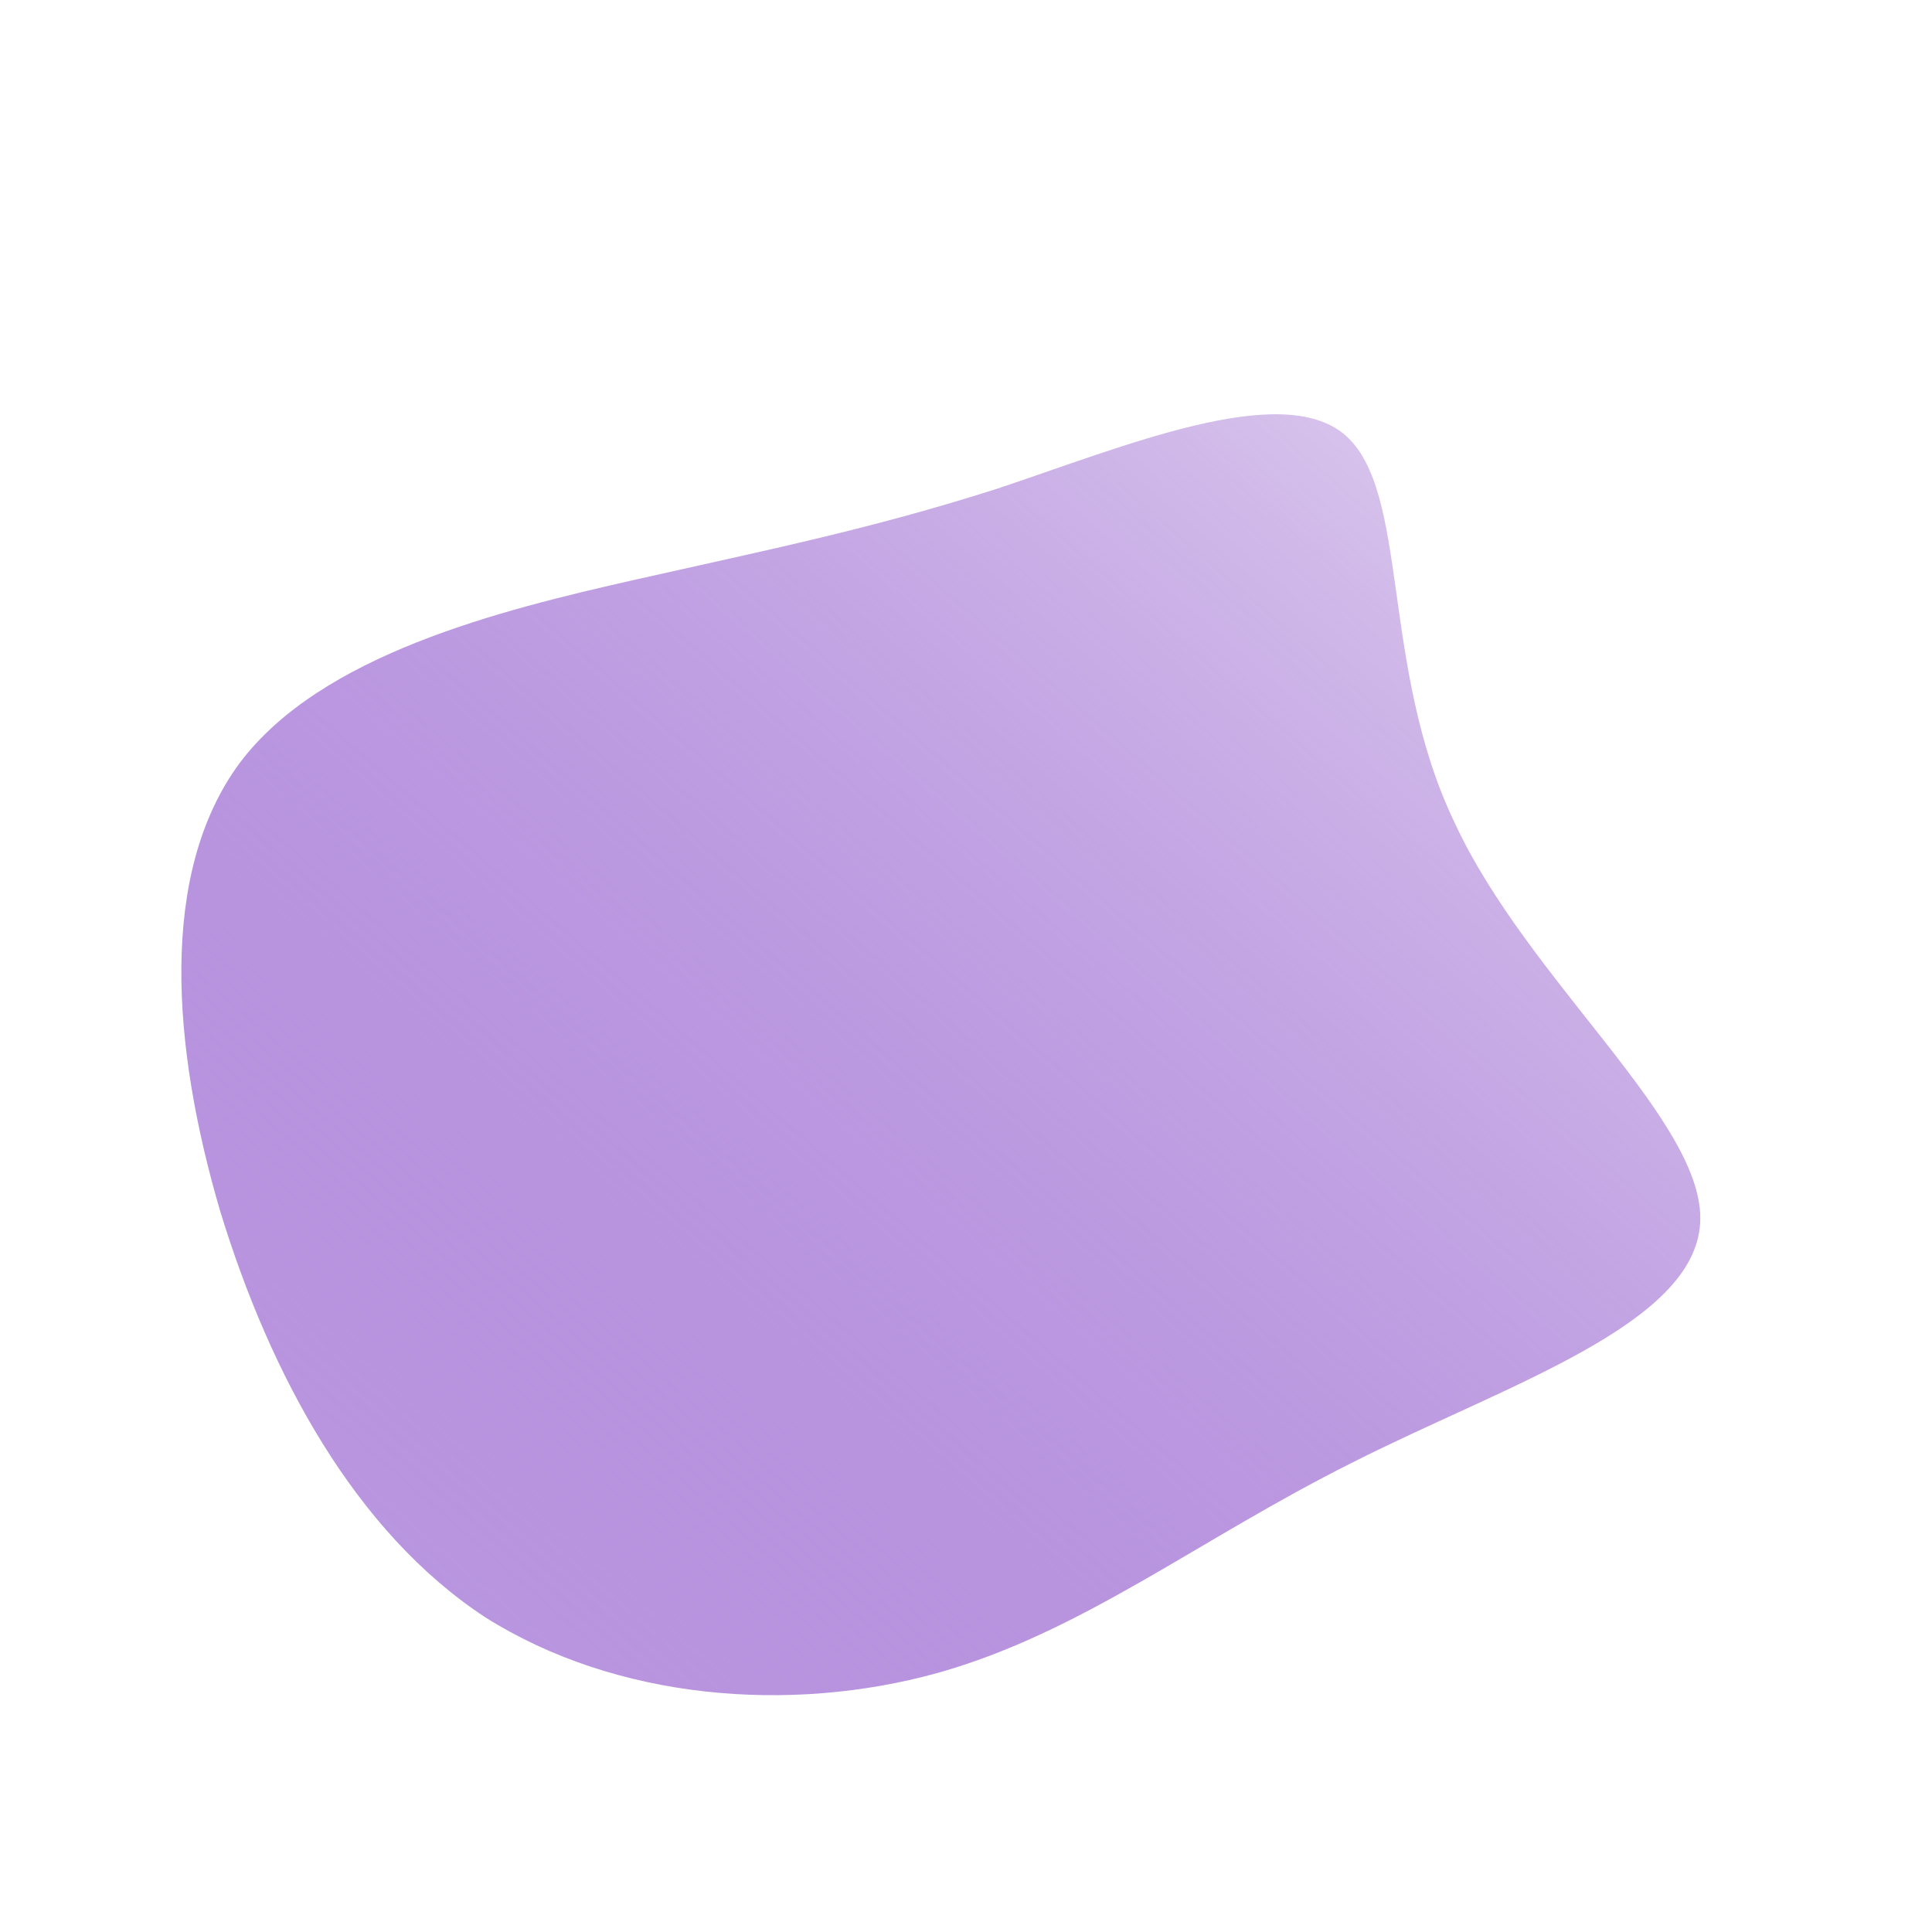 <!--?xml version="1.0" standalone="no"?-->              <svg id="sw-js-blob-svg" viewBox="0 0 100 100" xmlns="http://www.w3.org/2000/svg">                    <defs>                         <linearGradient id="sw-gradient" x1="0" x2="1" y1="1" y2="0">                            <stop id="stop1" stop-color="rgba(89.076, 4.153, 181.076, 0.392)" offset="0%"></stop>                            <stop id="stop2" stop-color="rgba(229, 217, 242, 1)" offset="100%"></stop>                        </linearGradient>                    </defs>                <path fill="url(#sw-gradient)" d="M19.6,-27.5C23,-24.6,21.4,-15.5,25.3,-7.4C29.1,0.8,38.3,8.1,38,13.3C37.7,18.6,27.9,21.7,20,25.7C12,29.7,6,34.5,-1.5,36.6C-9.1,38.7,-18.1,38,-24.9,33.7C-31.6,29.3,-36,21.2,-38.6,12.7C-41.1,4.2,-41.8,-4.8,-37.6,-10.5C-33.4,-16.1,-24.2,-18.4,-17.1,-20C-10,-21.6,-5,-22.6,1.6,-24.7C8.2,-26.9,16.3,-30.3,19.6,-27.5Z" width="100%" height="100%" transform="translate(50 50)" stroke-width="0" style="transition: 0.3s;"></path>              </svg>
